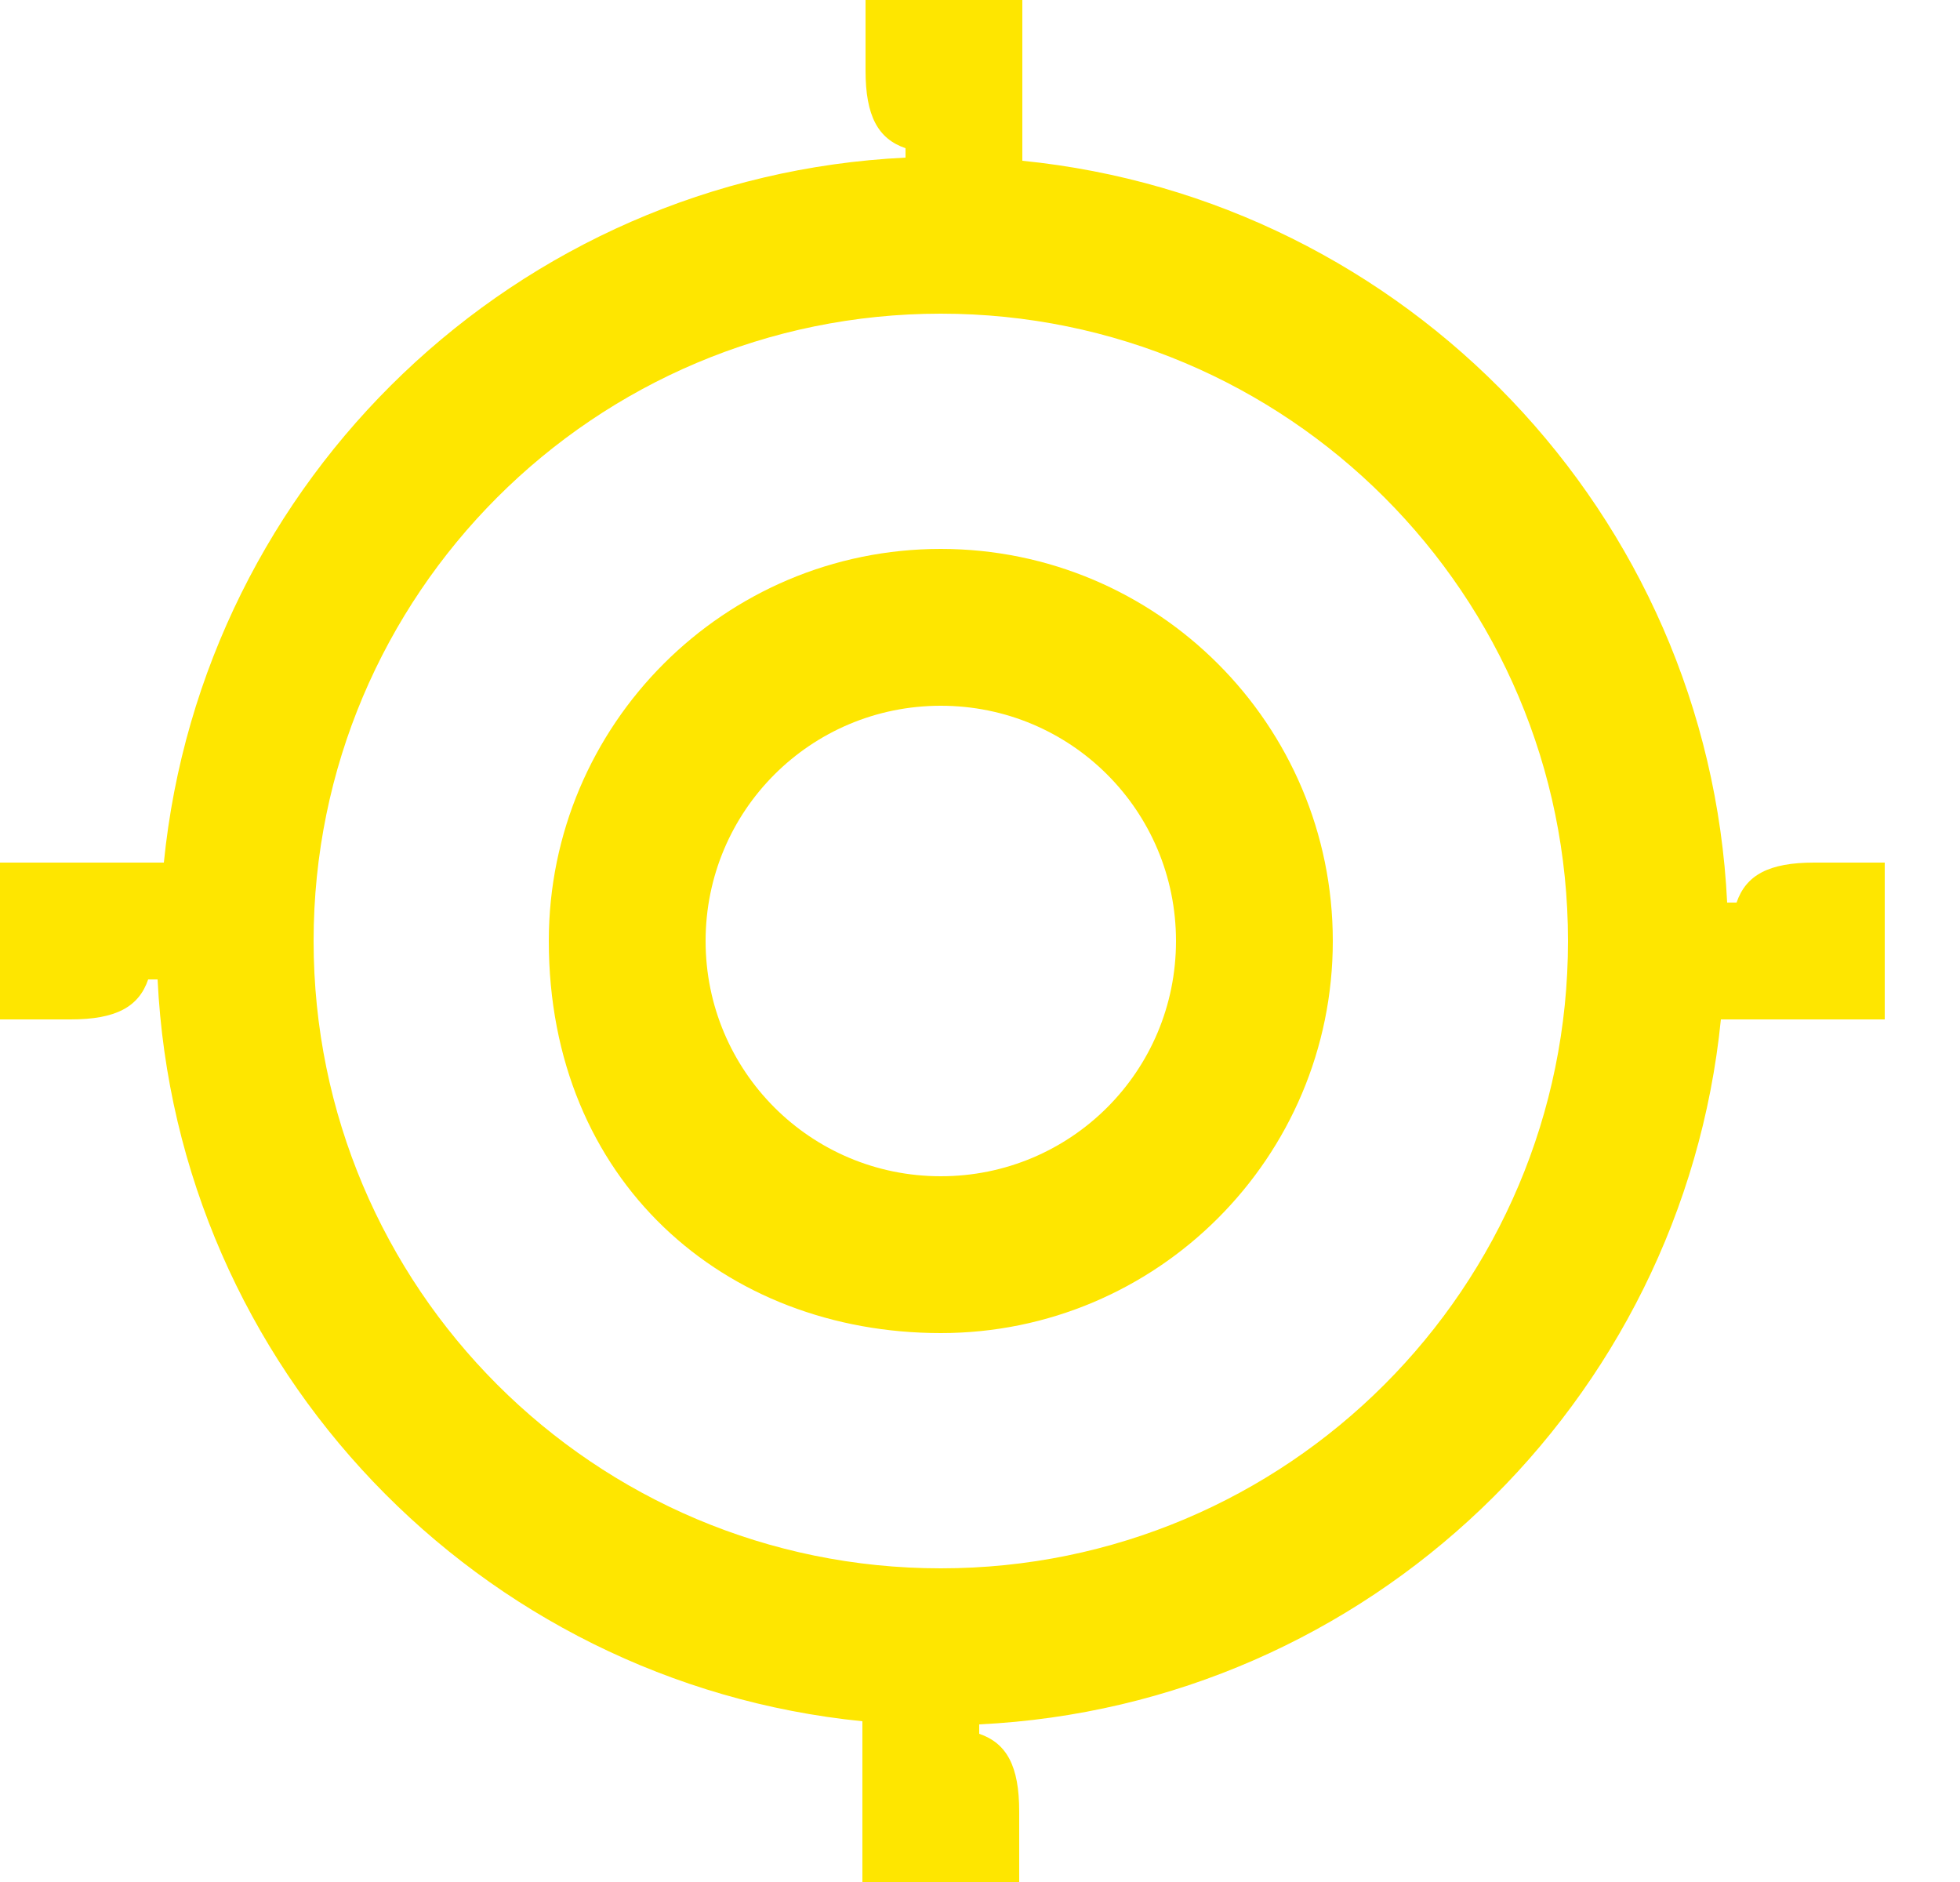 <svg width="25" height="24" viewBox="0 0 25 24" fill="none" xmlns="http://www.w3.org/2000/svg">
<path d="M12 7C9.24 7 7 9.24 7 12C7 15.06 9.24 17 12 17C14.76 17 17 14.76 17 12C17 9.24 14.76 7 12 7ZM12 15C10.34 15 9 13.66 9 12C9 10.34 10.34 9 12 9C13.66 9 15 10.34 15 12C15 13.66 13.66 15 12 15Z" fill="#FEE600"/>
<path d="M23.14 11C22.56 11 22.27 11.16 22.15 11.51H22.03C21.79 6.55 17.93 2.54 13.04 2.05V0H11.04V0.9C11.04 1.48 11.2 1.77 11.55 1.89V2.01C6.59 2.25 2.58 6.11 2.09 11H0V13H0.9C1.48 13 1.77 12.84 1.89 12.49H2.01C2.25 17.45 6.11 21.46 11 21.95V24H13V23.1C13 22.52 12.84 22.23 12.49 22.11V21.99C17.45 21.75 21.46 17.89 21.95 13H24.04V11H23.14ZM12 20C7.58 20 4 16.42 4 12C4 7.58 7.58 4 12 4C16.42 4 20 7.58 20 12C20 16.42 16.42 20 12 20Z" fill="#FEE600"/>
</svg>
